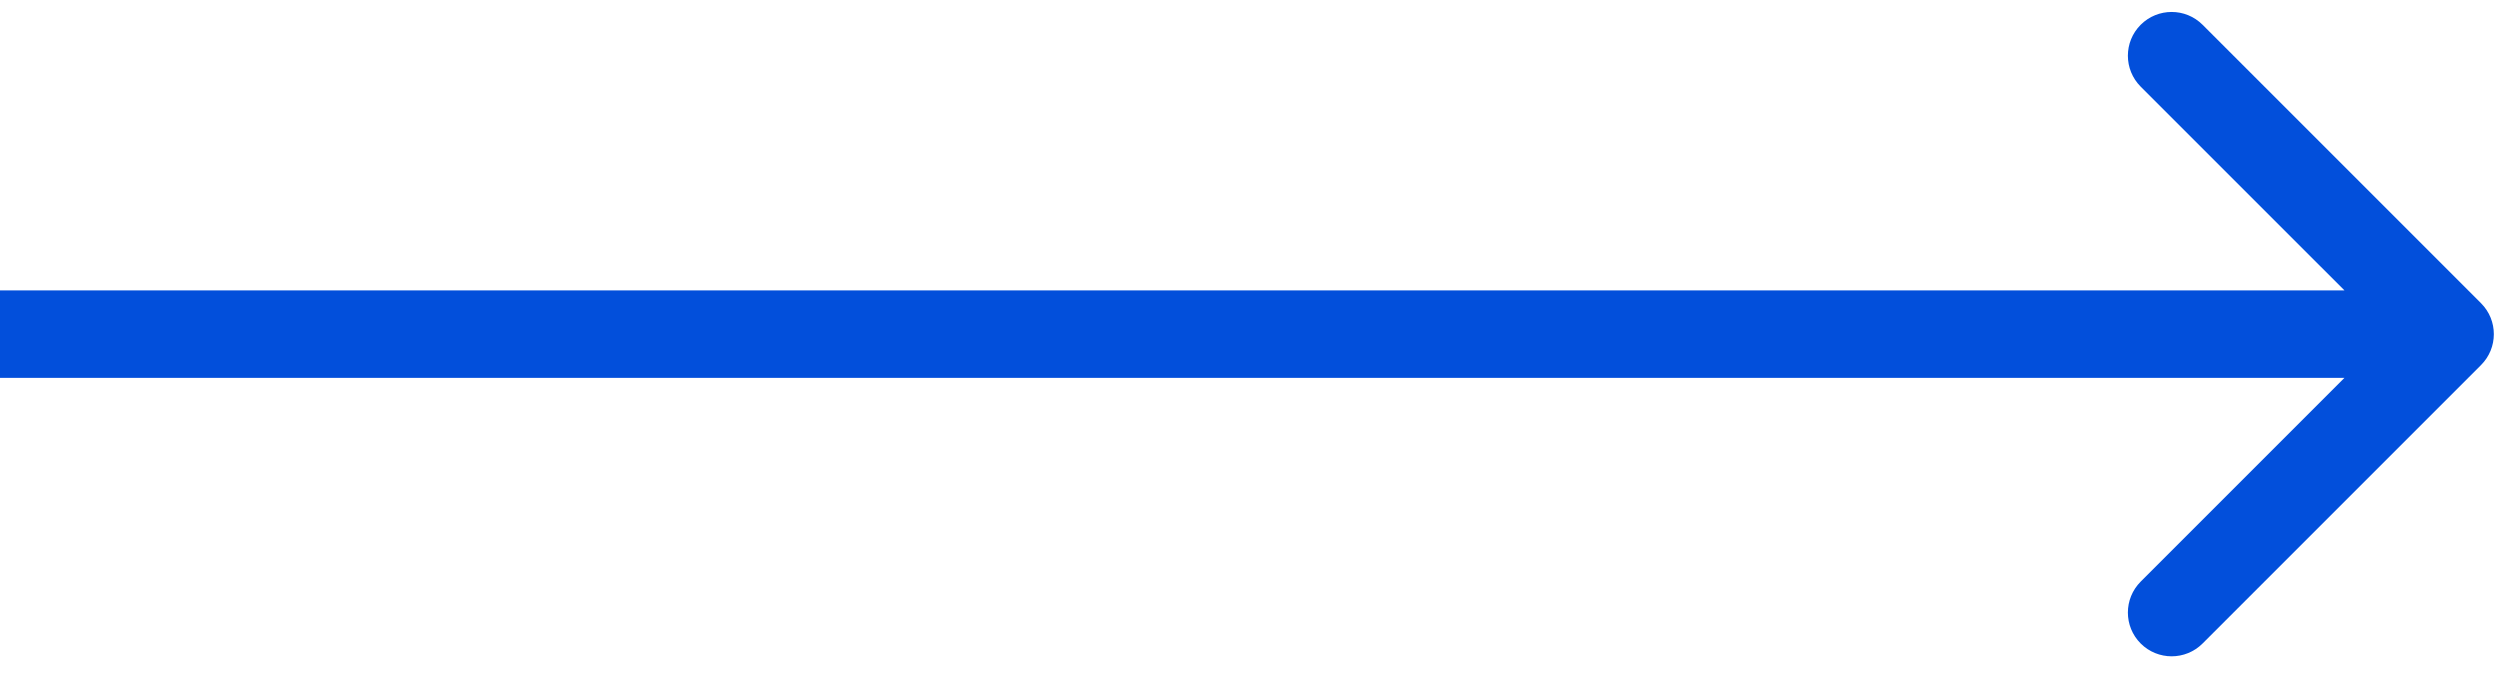 <svg width="65" height="18" viewBox="0 0 65 18" fill="none" xmlns="http://www.w3.org/2000/svg">
<path id="Arrow 4" d="M64.506 9.492C64.951 9.048 64.951 8.327 64.506 7.883L57.267 0.644C56.823 0.2 56.103 0.2 55.658 0.644C55.214 1.088 55.214 1.808 55.658 2.253L62.093 8.687L55.658 15.122C55.214 15.567 55.214 16.287 55.658 16.731C56.103 17.175 56.823 17.175 57.267 16.731L64.506 9.492ZM9.94465e-08 9.825L63.702 9.825L63.702 7.55L-9.94465e-08 7.55L9.94465e-08 9.825Z" fill="#024FDB"/>
</svg>
